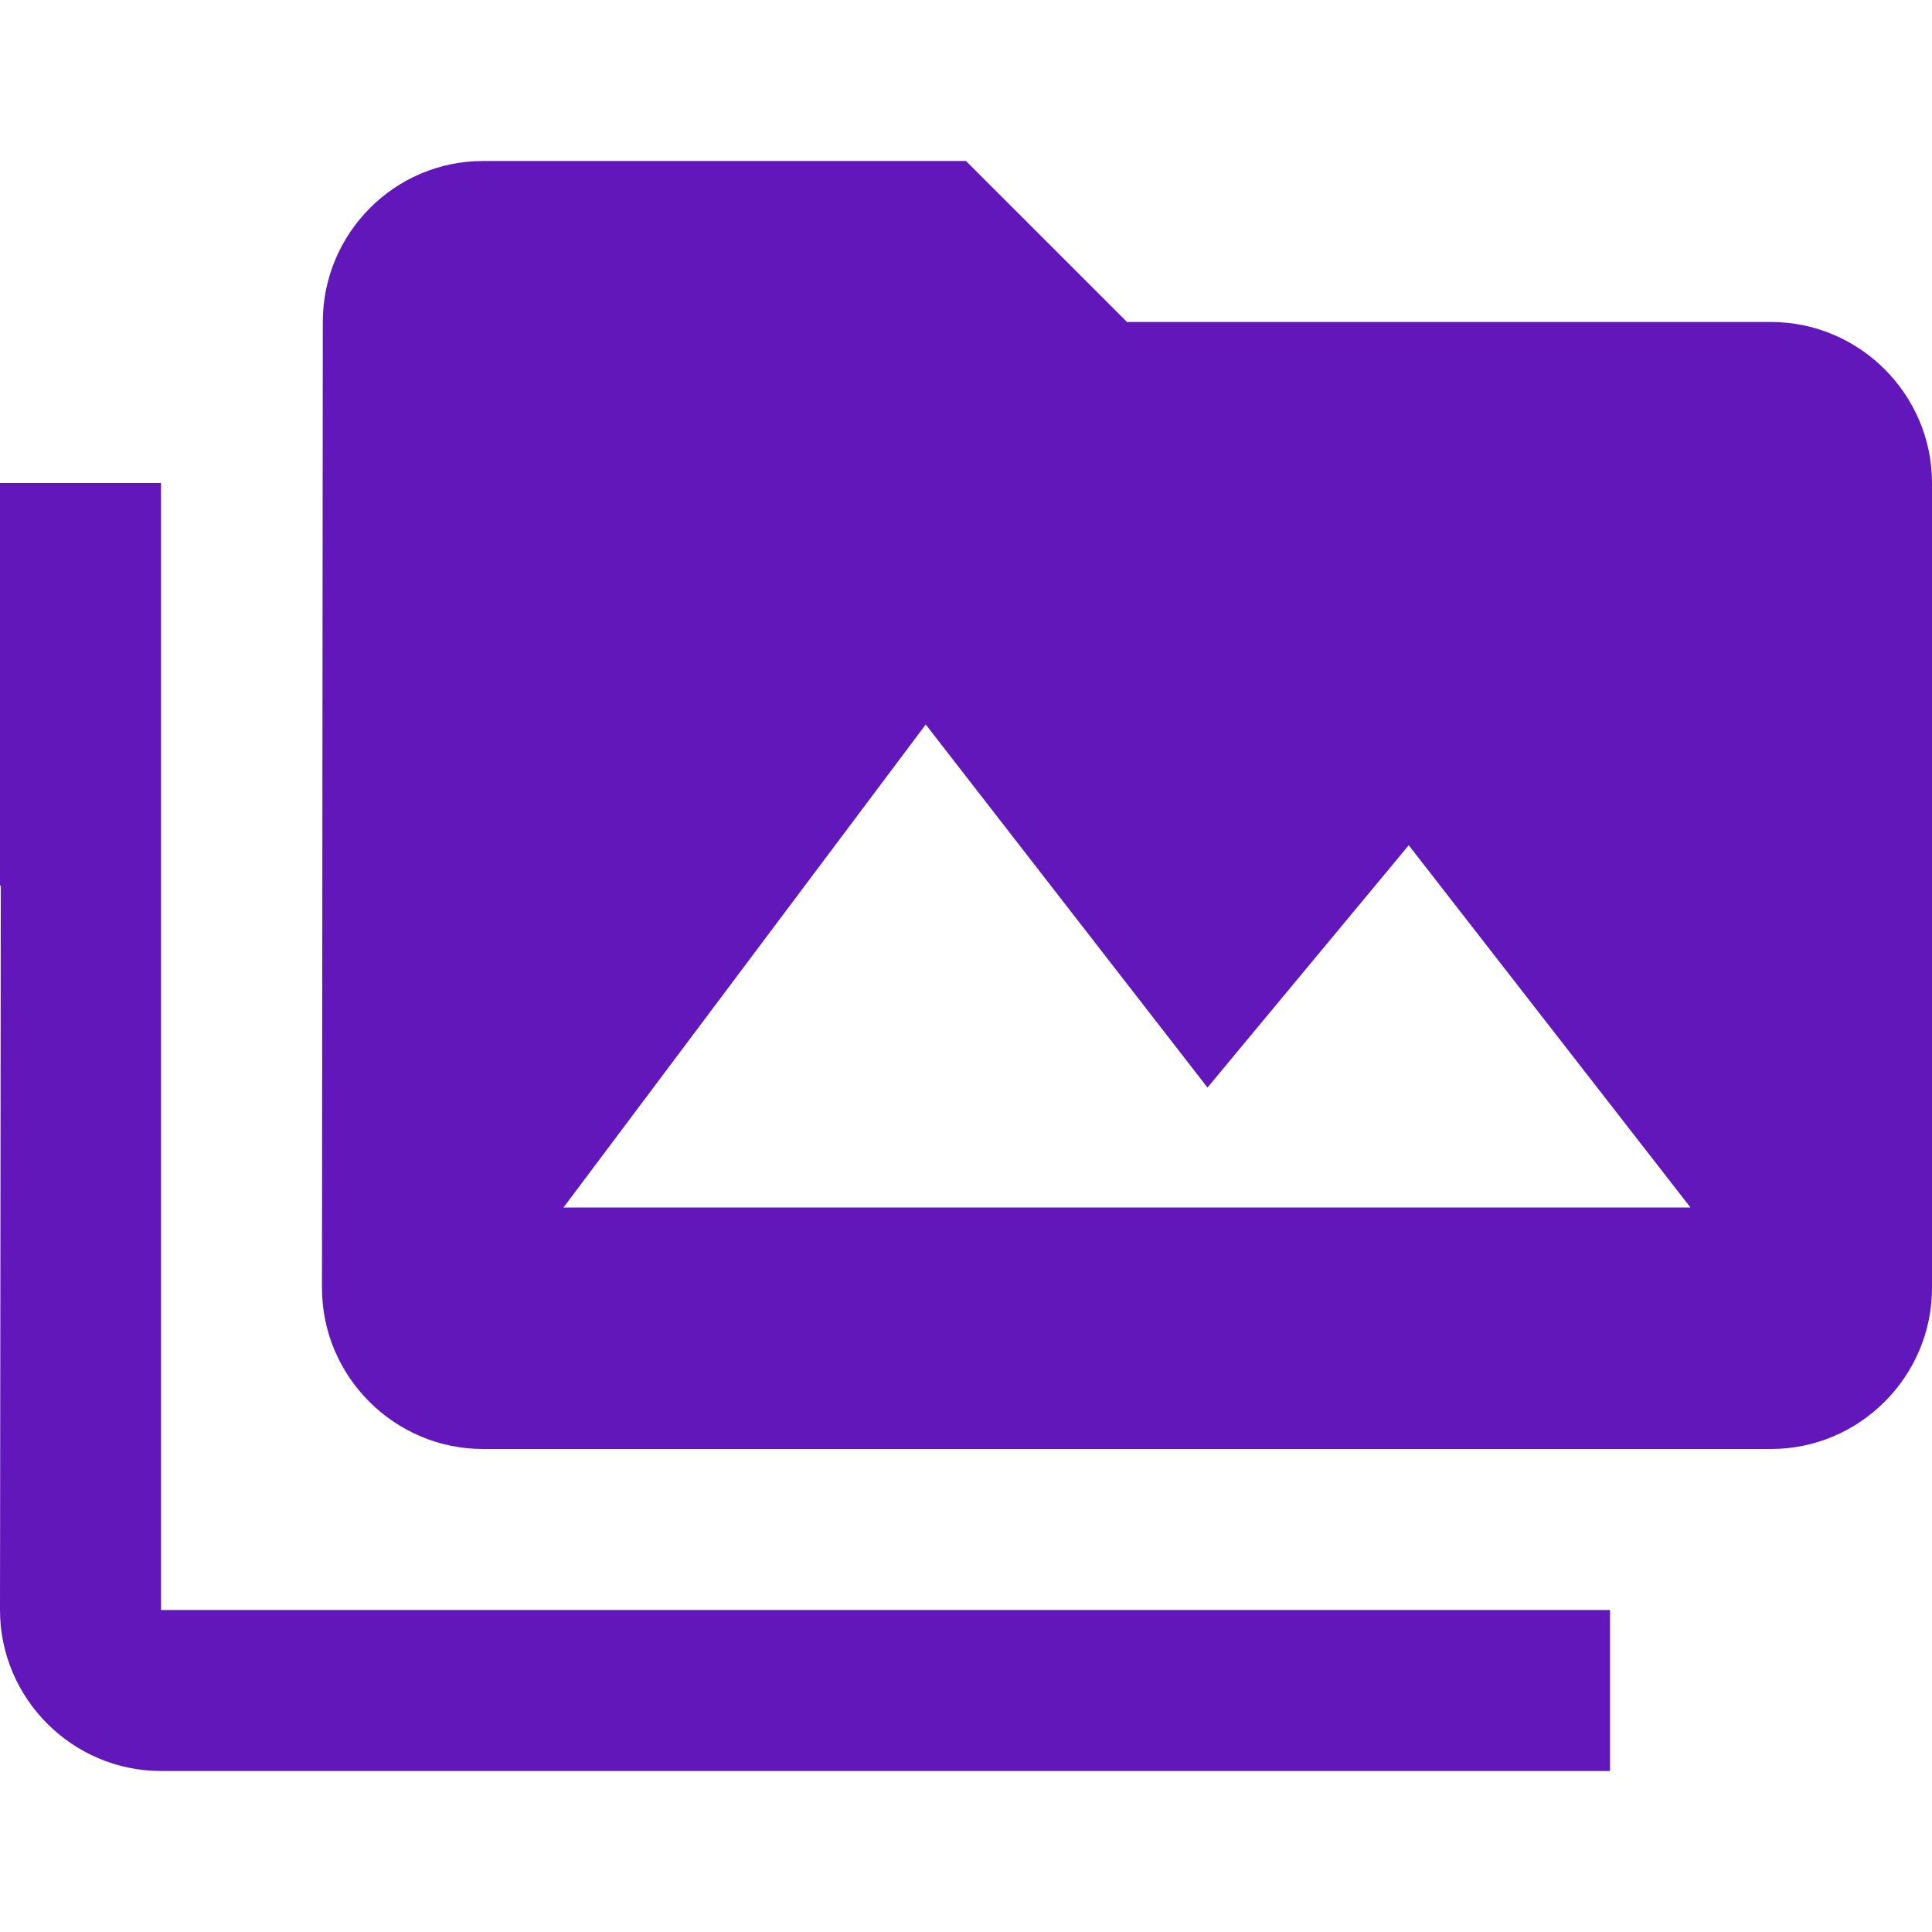 <svg width="50" height="50" viewBox="0 0 50 50" fill="none" xmlns="http://www.w3.org/2000/svg">
<path d="M4.167 12.5H0V22.917H0.021L0 41.667C0 43.958 1.875 45.833 4.167 45.833H41.667V41.667H4.167V12.5ZM45.833 8.333H29.167L25 4.167H12.5C10.208 4.167 8.354 6.042 8.354 8.333L8.333 33.333C8.333 35.625 10.208 37.5 12.5 37.5H45.833C48.125 37.5 50 35.625 50 33.333V12.5C50 10.208 48.125 8.333 45.833 8.333ZM14.583 31.25L23.958 18.75L31.25 28.146L36.458 21.875L43.75 31.25H14.583Z" fill="#6217BA"/>
</svg>

